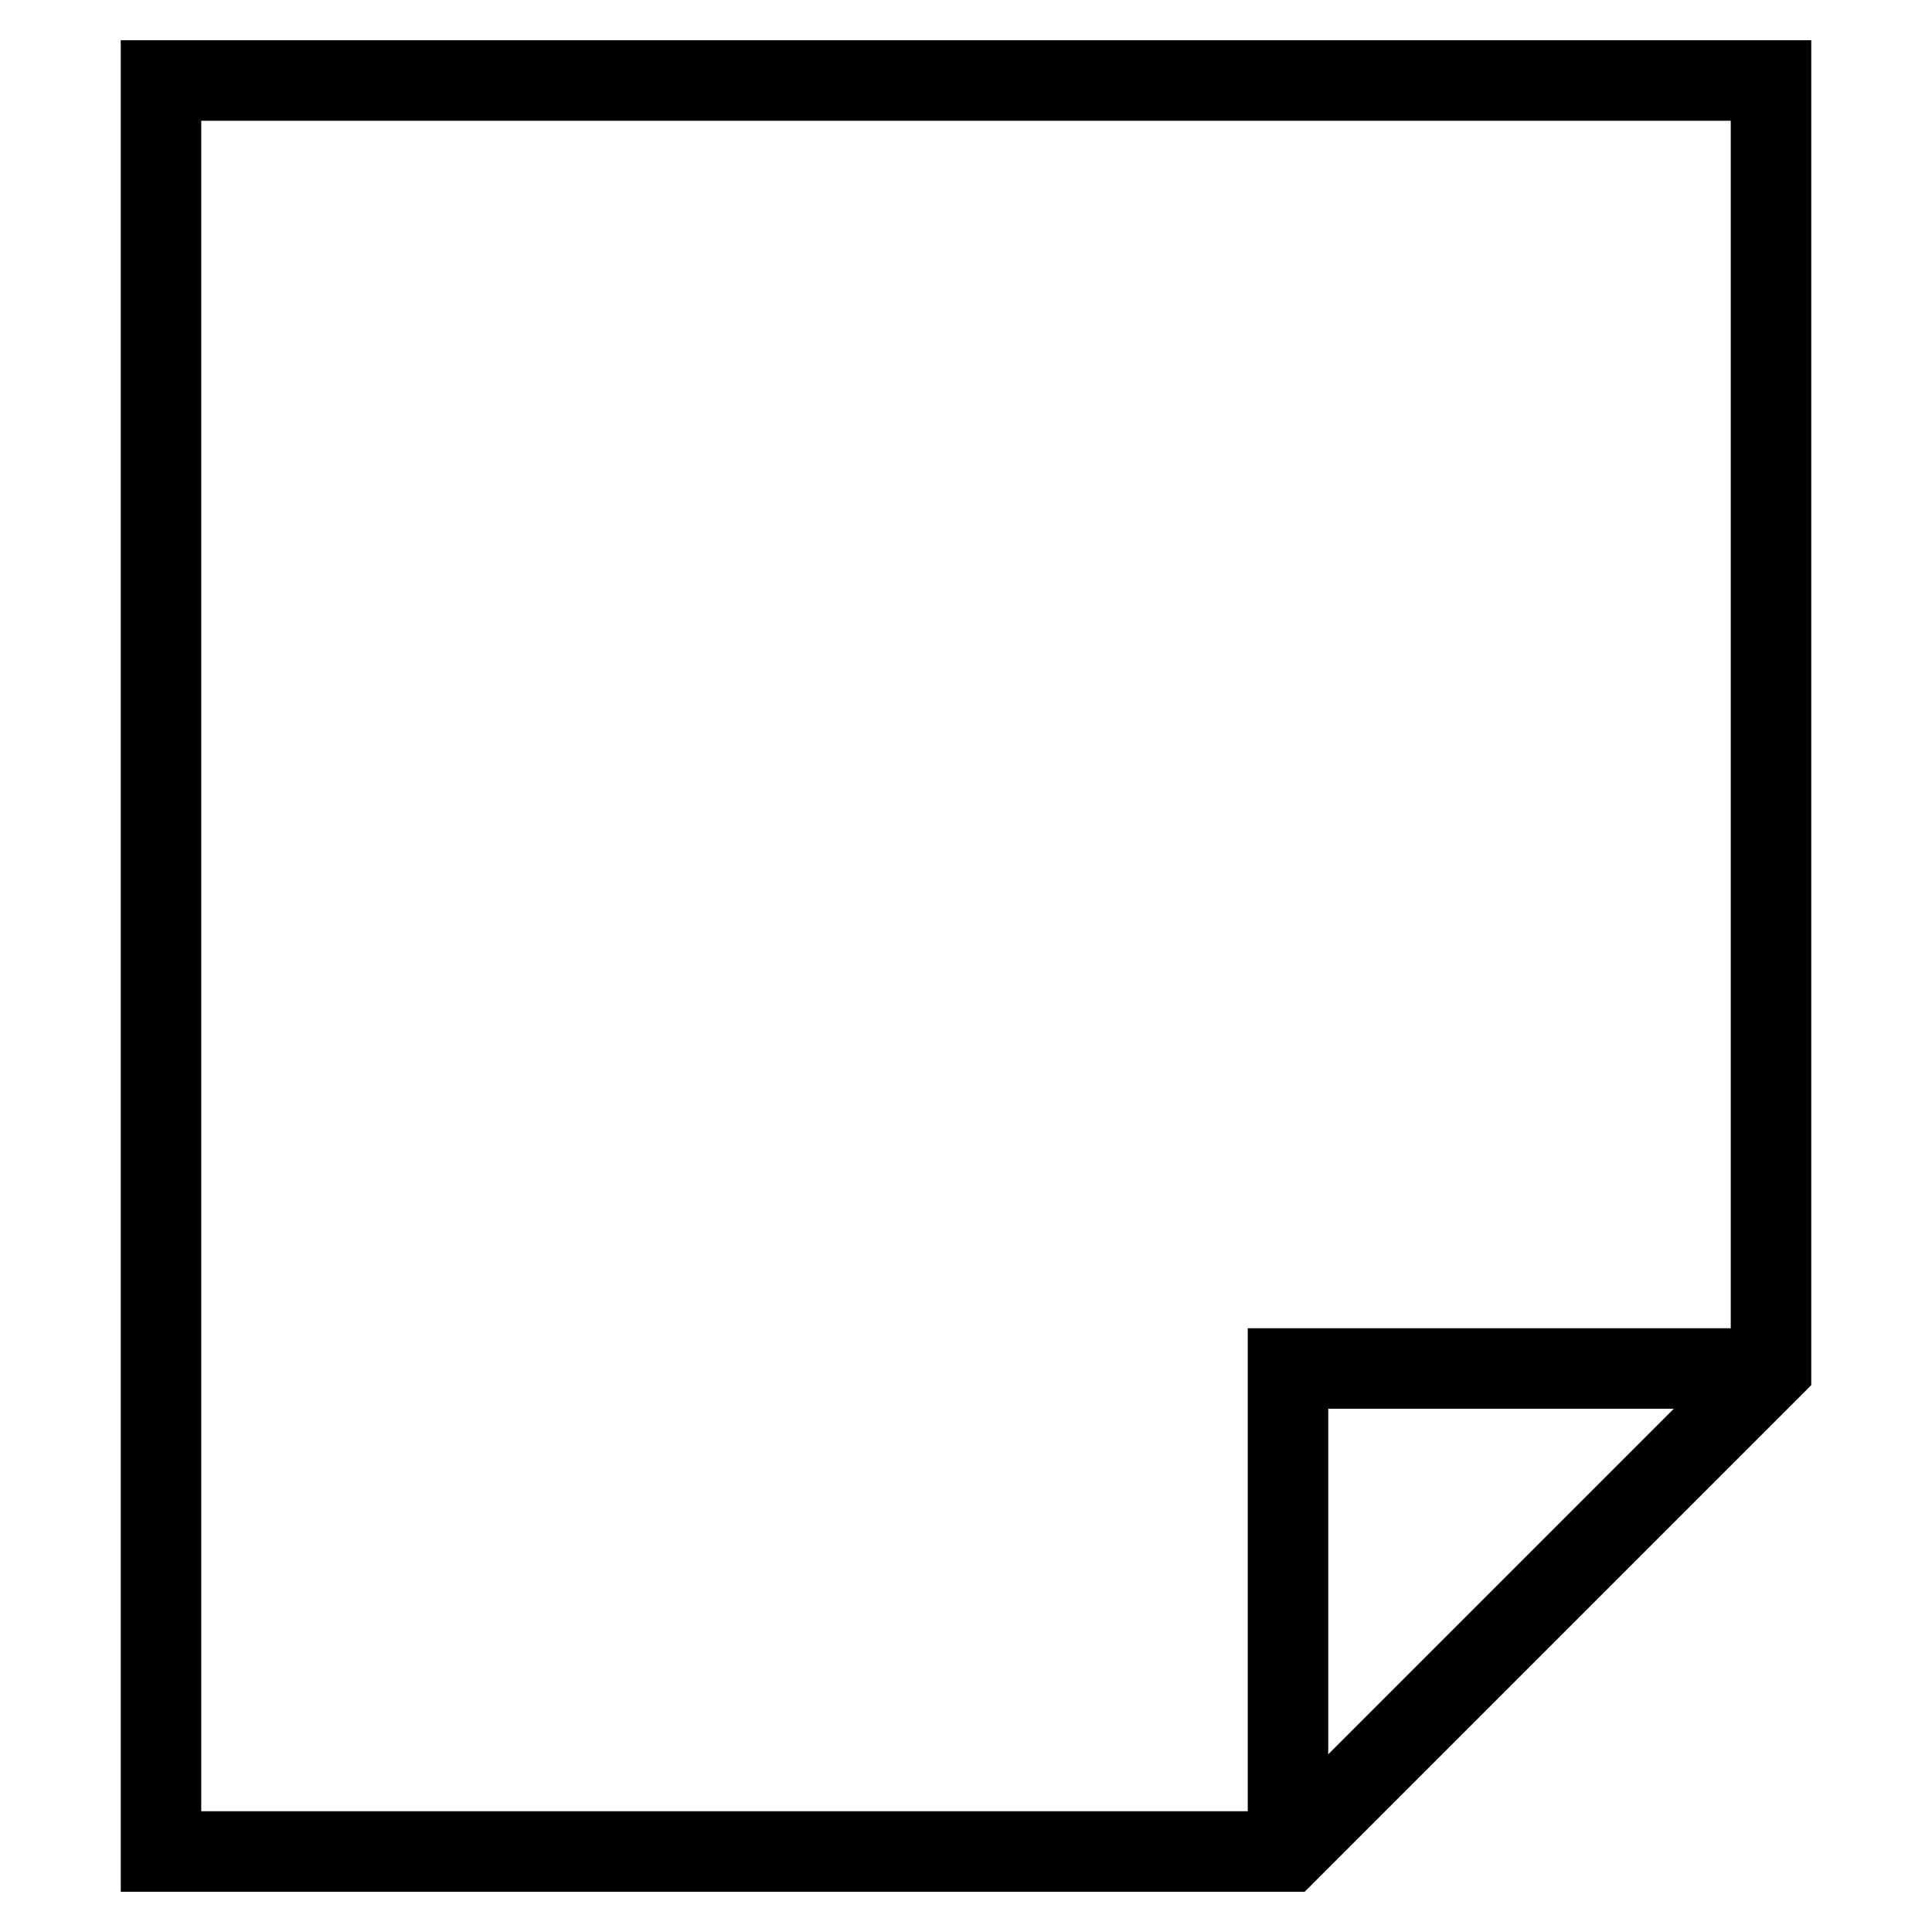 <svg id="nc_icon" xmlns="http://www.w3.org/2000/svg" xmlns:xlink="http://www.w3.org/1999/xlink" x="0px" y="0px" viewBox="0 0 24 24"><g  transform="translate(0, 0)">
<polygon data-stroke="none" fill="none" points="16,23 16,17 22,17 " stroke-linejoin="miter" stroke-linecap="square"/>
<polyline data-cap="butt" fill="none" stroke="currentColor" vector-effect="non-scaling-stroke" stroke-miterlimit="10" points="16,23 16,17 22,17 " stroke-linejoin="miter" stroke-linecap="butt"/>
<polygon fill="none" stroke="currentColor" vector-effect="non-scaling-stroke" stroke-linecap="square" stroke-miterlimit="10" points="16,23 2,23 2,1 &#10;&#9;22,1 22,17 " stroke-linejoin="miter"/>
</g></svg>